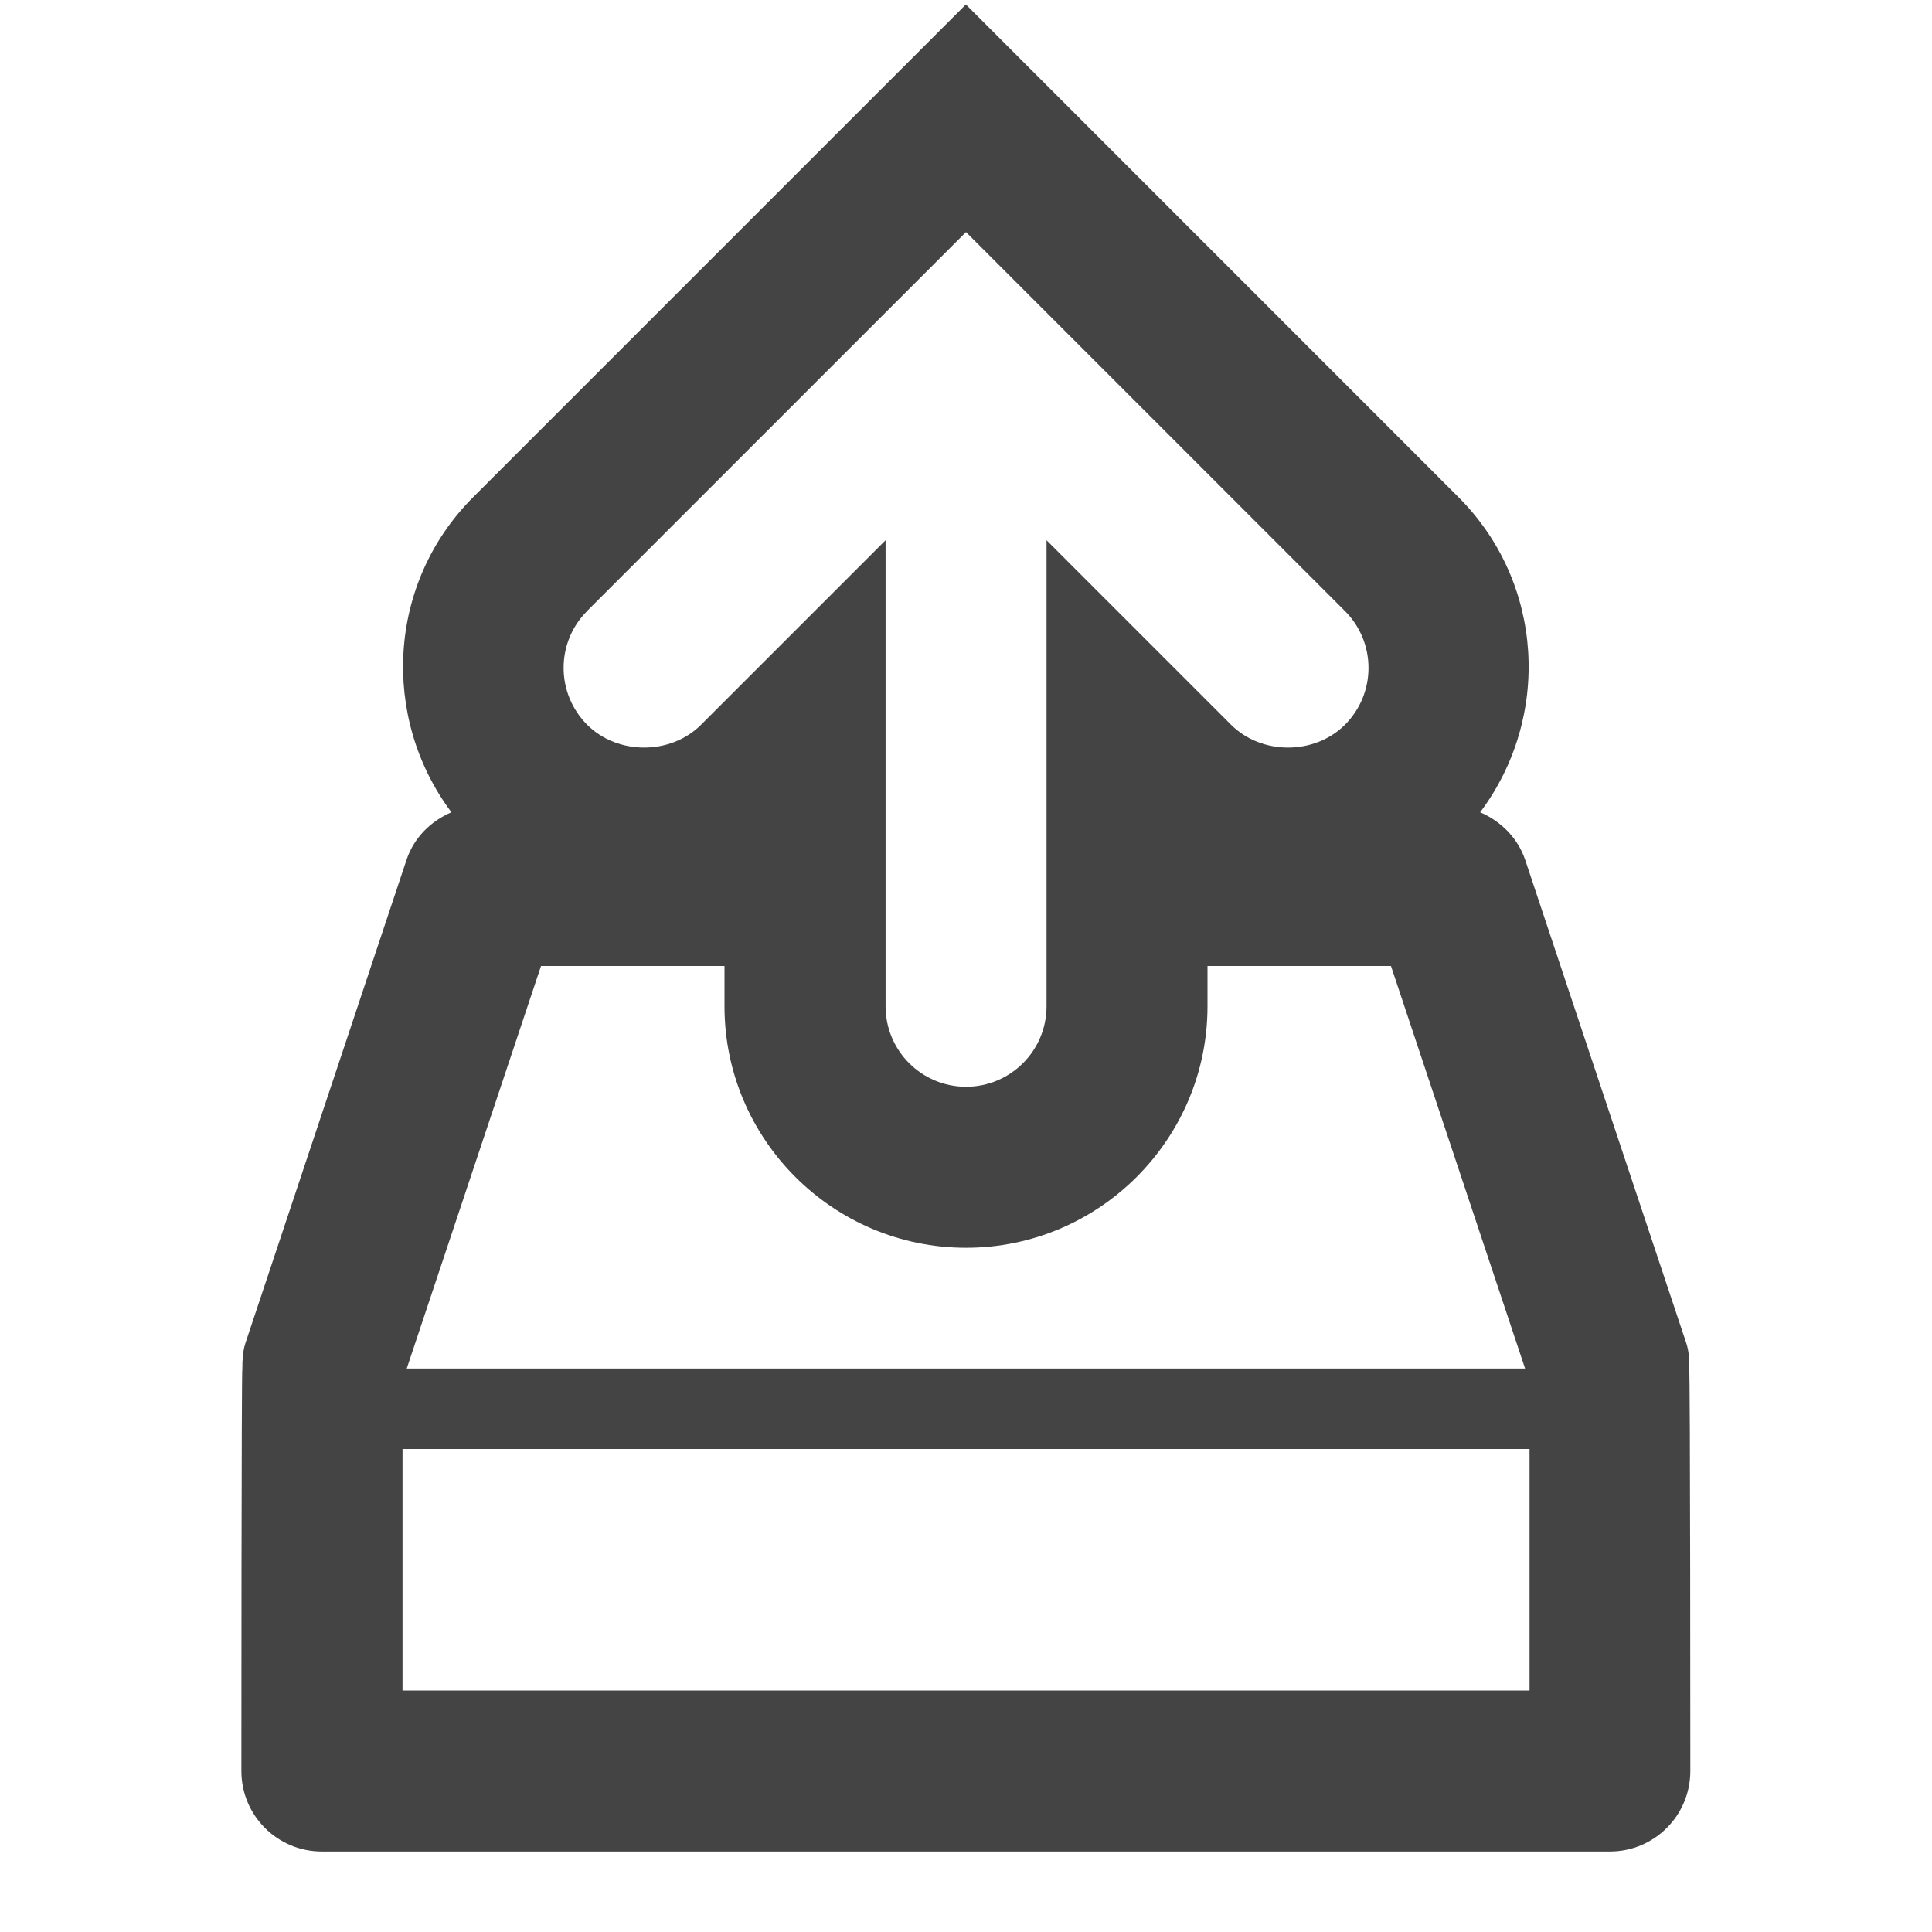 <?xml version="1.0" encoding="utf-8"?>
<!-- Generated by IcoMoon.io -->
<!DOCTYPE svg PUBLIC "-//W3C//DTD SVG 1.1//EN" "http://www.w3.org/Graphics/SVG/1.1/DTD/svg11.dtd">
<svg version="1.1" xmlns="http://www.w3.org/2000/svg" xmlns:xlink="http://www.w3.org/1999/xlink" width="32" height="32" viewBox="0 0 32 32">
<path d="M27.981 22.667c0-0.14-0.005-0.281-0.051-0.421l-2.667-8c-0.124-0.368-0.403-0.644-0.747-0.792 1.175-1.567 1.065-3.796-0.359-5.219l-8.159-8.161-8.161 8.161c-1.423 1.423-1.532 3.652-0.36 5.219-0.341 0.145-0.623 0.421-0.745 0.792l-2.667 8c-0.045 0.14-0.051 0.281-0.051 0.421-0.016 0-0.016 6.667-0.016 6.667 0 0.737 0.596 1.333 1.333 1.333h21.333c0.737 0 1.333-0.596 1.333-1.333 0 0 0-6.667-0.019-6.667zM9.724 10.12l6.276-6.276 6.276 6.276c0.521 0.521 0.521 1.364 0 1.885-0.505 0.503-1.38 0.503-1.885 0l-3.057-3.057v7.719c0 0.736-0.597 1.333-1.333 1.333s-1.333-0.597-1.333-1.333v-7.719l-3.057 3.057c-0.505 0.503-1.38 0.503-1.885 0-0.521-0.521-0.521-1.367 0-1.885zM8.961 16h3.039v0.667c0 2.205 1.795 4 4 4s4-1.795 4-4v-0.667h3.039l2.221 6.667h-18.523l2.224-6.667zM6.667 28v-4h18.667v4h-18.667z" fill="#444444"></path>
</svg>
